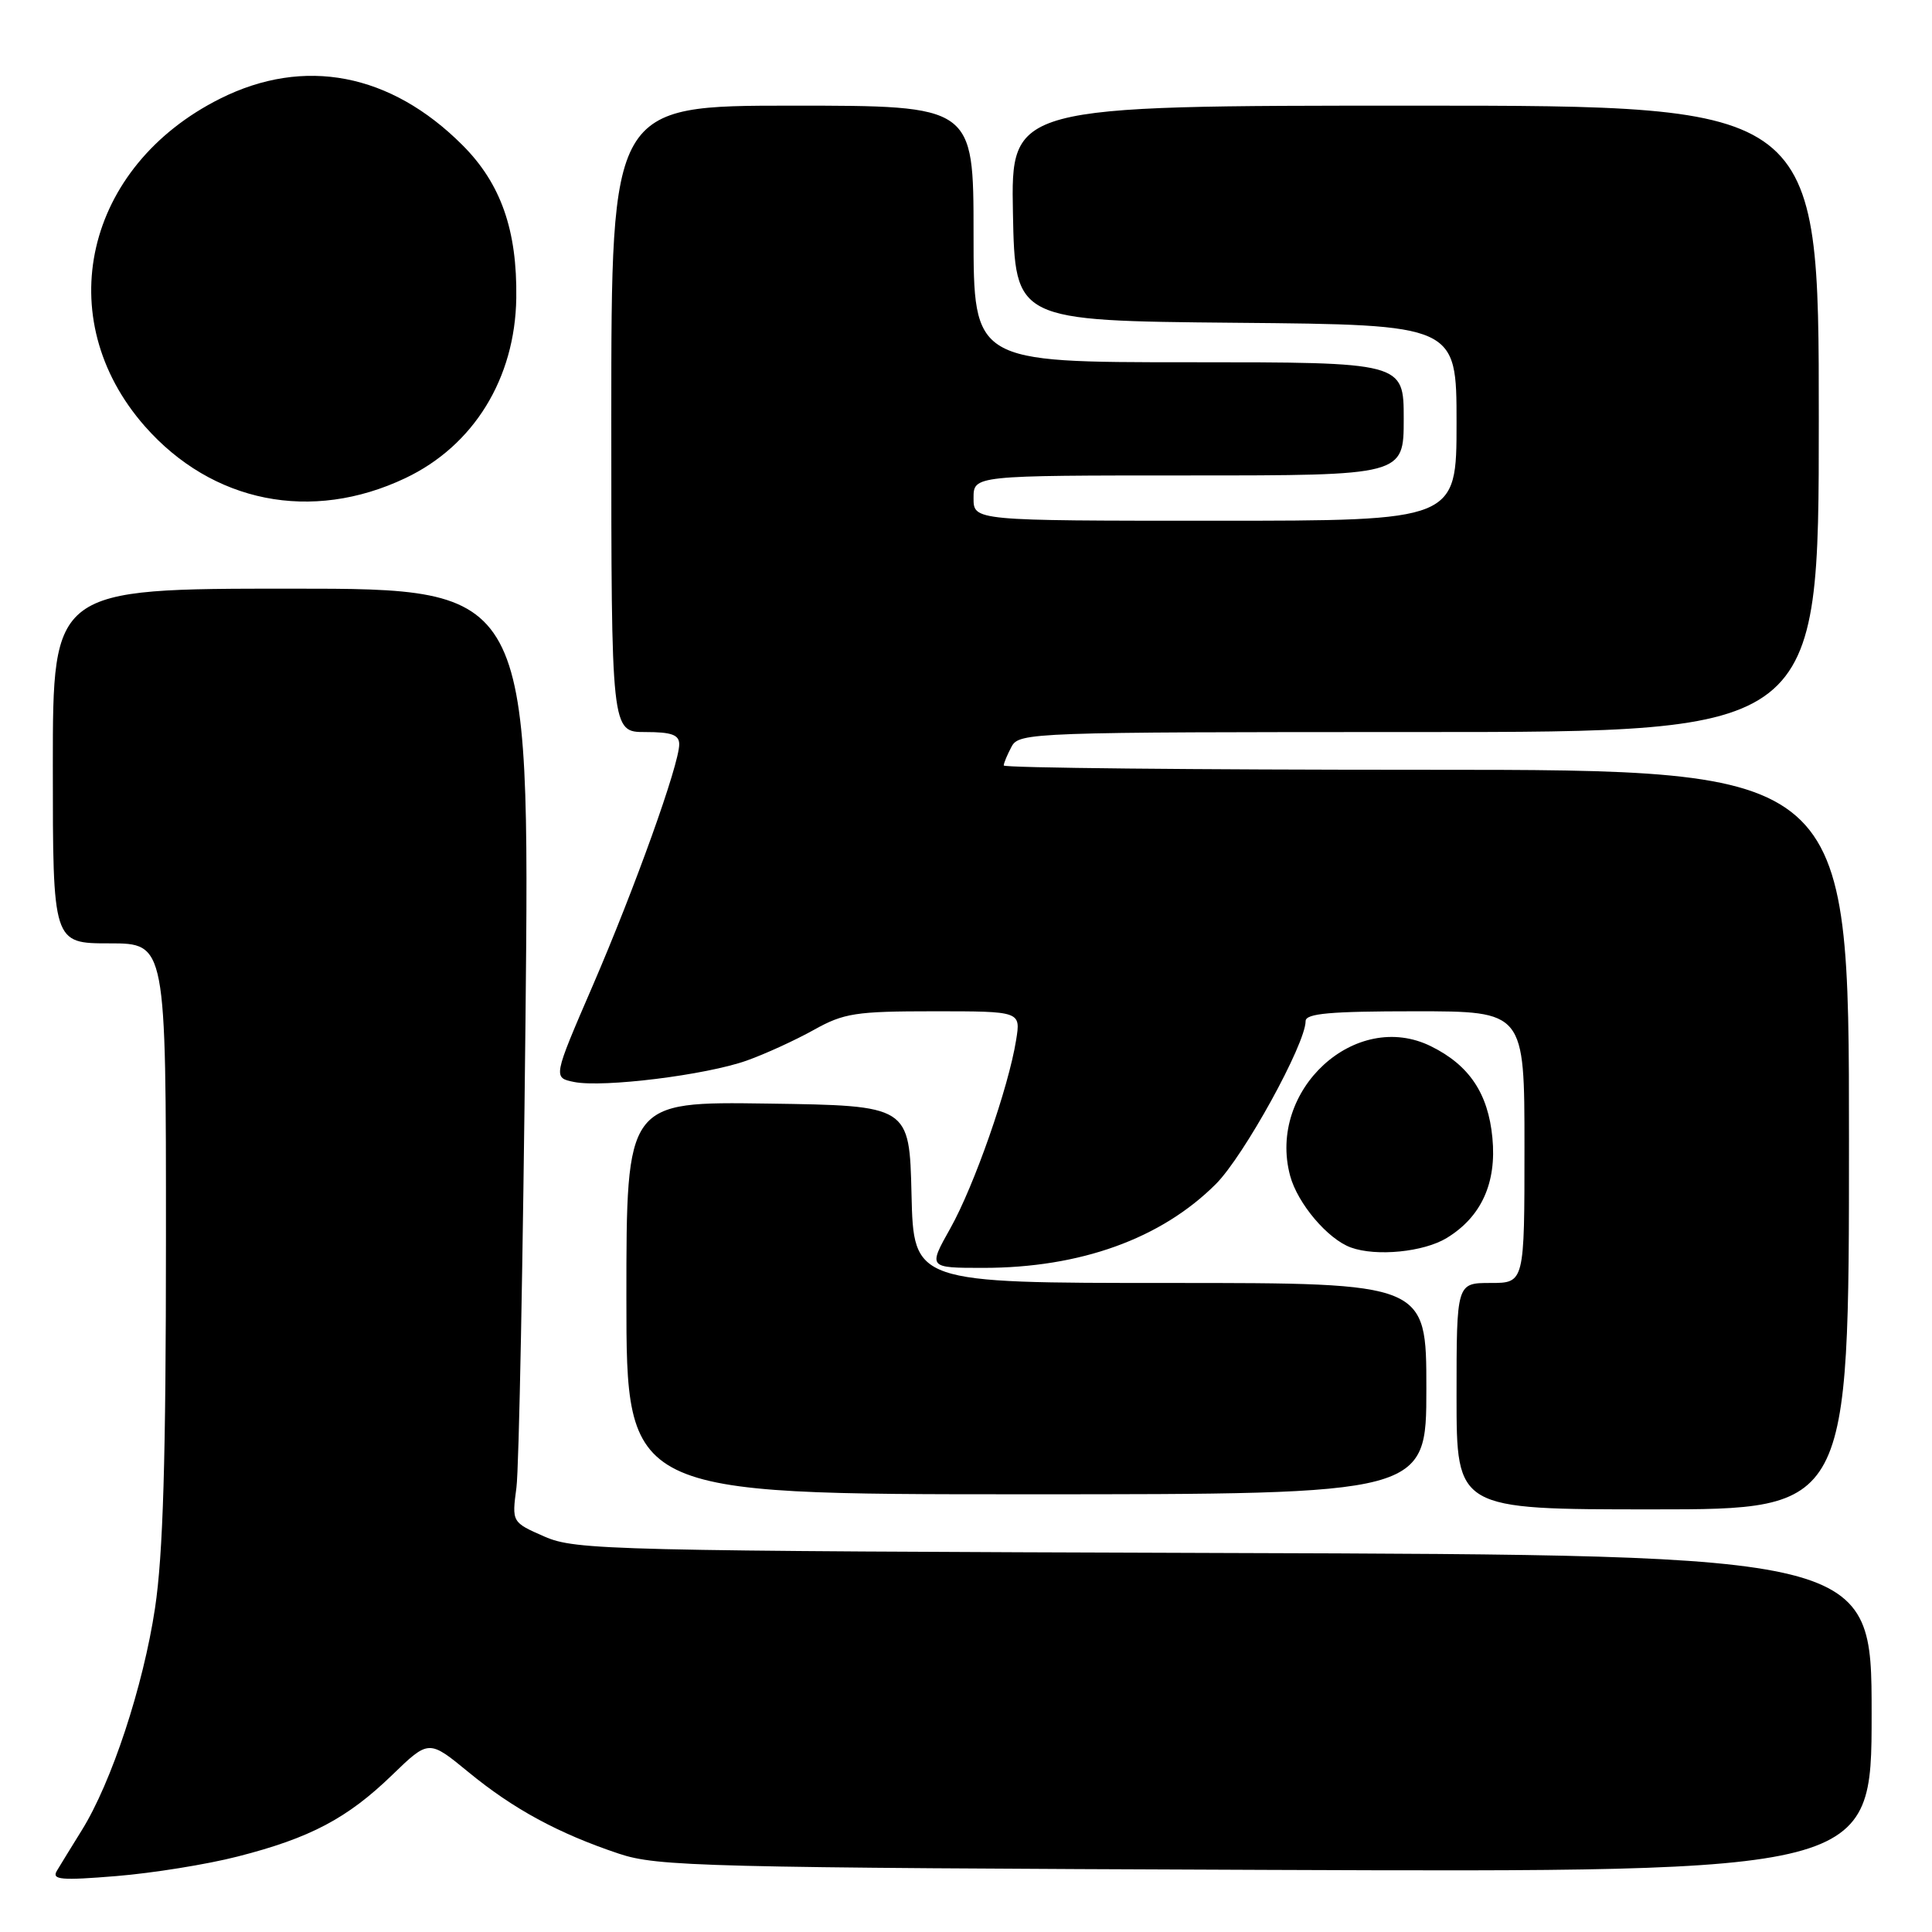 <?xml version="1.0" encoding="UTF-8" standalone="no"?>
<!DOCTYPE svg PUBLIC "-//W3C//DTD SVG 1.1//EN" "http://www.w3.org/Graphics/SVG/1.1/DTD/svg11.dtd" >
<svg xmlns="http://www.w3.org/2000/svg" xmlns:xlink="http://www.w3.org/1999/xlink" version="1.1" viewBox="0 0 256 256">
 <g >
 <path fill="currentColor"
d=" M 31.48 246.00 C 41.10 243.55 46.03 240.94 51.96 235.20 C 56.82 230.50 56.82 230.50 62.08 234.82 C 68.03 239.71 73.99 242.94 82.00 245.62 C 87.12 247.33 92.98 247.48 167.75 247.77 C 248.00 248.08 248.00 248.08 248.00 227.07 C 248.00 206.05 248.00 206.05 162.25 205.78 C 80.63 205.51 76.29 205.41 72.16 203.61 C 67.82 201.71 67.82 201.71 68.43 197.11 C 68.77 194.57 69.30 166.74 69.63 135.25 C 70.21 78.00 70.21 78.00 38.61 78.00 C 7.00 78.00 7.00 78.00 7.00 101.50 C 7.00 125.00 7.00 125.00 14.50 125.00 C 22.00 125.00 22.00 125.00 21.99 164.25 C 21.99 193.36 21.61 205.98 20.54 213.09 C 18.98 223.45 14.78 236.19 10.83 242.53 C 9.47 244.72 7.99 247.13 7.53 247.90 C 6.83 249.08 8.08 249.19 15.41 248.59 C 20.21 248.20 27.44 247.04 31.48 246.00 Z  M 245.00 151.00 C 245.00 102.00 245.00 102.00 189.00 102.00 C 158.20 102.00 133.00 101.75 133.00 101.43 C 133.00 101.12 133.47 100.00 134.04 98.93 C 135.04 97.06 136.69 97.00 188.04 97.00 C 241.00 97.00 241.00 97.00 241.00 55.50 C 241.00 14.00 241.00 14.00 187.47 14.00 C 133.95 14.00 133.95 14.00 134.22 28.25 C 134.50 42.50 134.50 42.50 163.75 42.77 C 193.00 43.03 193.00 43.03 193.00 56.02 C 193.00 69.00 193.00 69.00 161.00 69.00 C 129.00 69.00 129.00 69.00 129.00 66.00 C 129.00 63.00 129.00 63.00 157.50 63.00 C 186.00 63.00 186.00 63.00 186.00 55.50 C 186.00 48.00 186.00 48.00 157.50 48.00 C 129.00 48.00 129.00 48.00 129.00 31.00 C 129.00 14.00 129.00 14.00 105.00 14.00 C 81.00 14.00 81.00 14.00 81.00 55.50 C 81.00 97.00 81.00 97.00 85.50 97.00 C 88.99 97.00 90.00 97.36 90.00 98.63 C 90.00 101.29 84.15 117.61 78.52 130.65 C 73.27 142.80 73.27 142.80 76.08 143.37 C 79.94 144.14 93.56 142.45 98.95 140.53 C 101.40 139.66 105.39 137.83 107.83 136.47 C 111.82 134.24 113.38 134.00 123.75 134.00 C 135.26 134.00 135.26 134.00 134.64 137.82 C 133.64 144.10 129.08 157.14 125.93 162.75 C 122.98 168.00 122.98 168.00 130.28 168.00 C 143.14 168.00 153.86 164.14 161.11 156.89 C 164.82 153.18 173.00 138.33 173.00 135.30 C 173.00 134.29 176.25 134.00 187.50 134.00 C 202.00 134.00 202.00 134.00 202.00 152.00 C 202.00 170.00 202.00 170.00 197.50 170.00 C 193.00 170.00 193.00 170.00 193.00 185.00 C 193.00 200.00 193.00 200.00 219.00 200.00 C 245.00 200.00 245.00 200.00 245.00 151.00 Z  M 189.00 184.00 C 189.00 170.00 189.00 170.00 155.03 170.00 C 121.06 170.00 121.06 170.00 120.78 158.25 C 120.50 146.50 120.50 146.50 101.75 146.23 C 83.00 145.96 83.00 145.96 83.00 171.98 C 83.00 198.00 83.00 198.00 136.00 198.00 C 189.00 198.00 189.00 198.00 189.00 184.00 Z  M 191.70 164.04 C 196.28 161.25 198.33 156.75 197.75 150.76 C 197.19 144.89 194.69 141.15 189.64 138.65 C 179.63 133.67 167.89 144.44 170.95 155.80 C 171.94 159.47 175.92 164.18 179.00 165.30 C 182.37 166.52 188.65 165.90 191.70 164.04 Z  M 53.70 63.36 C 62.76 59.07 68.25 50.16 68.41 39.50 C 68.54 30.50 66.37 24.31 61.27 19.22 C 51.74 9.69 40.32 7.50 29.19 13.06 C 11.23 22.04 6.60 42.17 19.20 56.49 C 28.13 66.63 41.28 69.25 53.70 63.36 Z "/>
</g>
</svg>